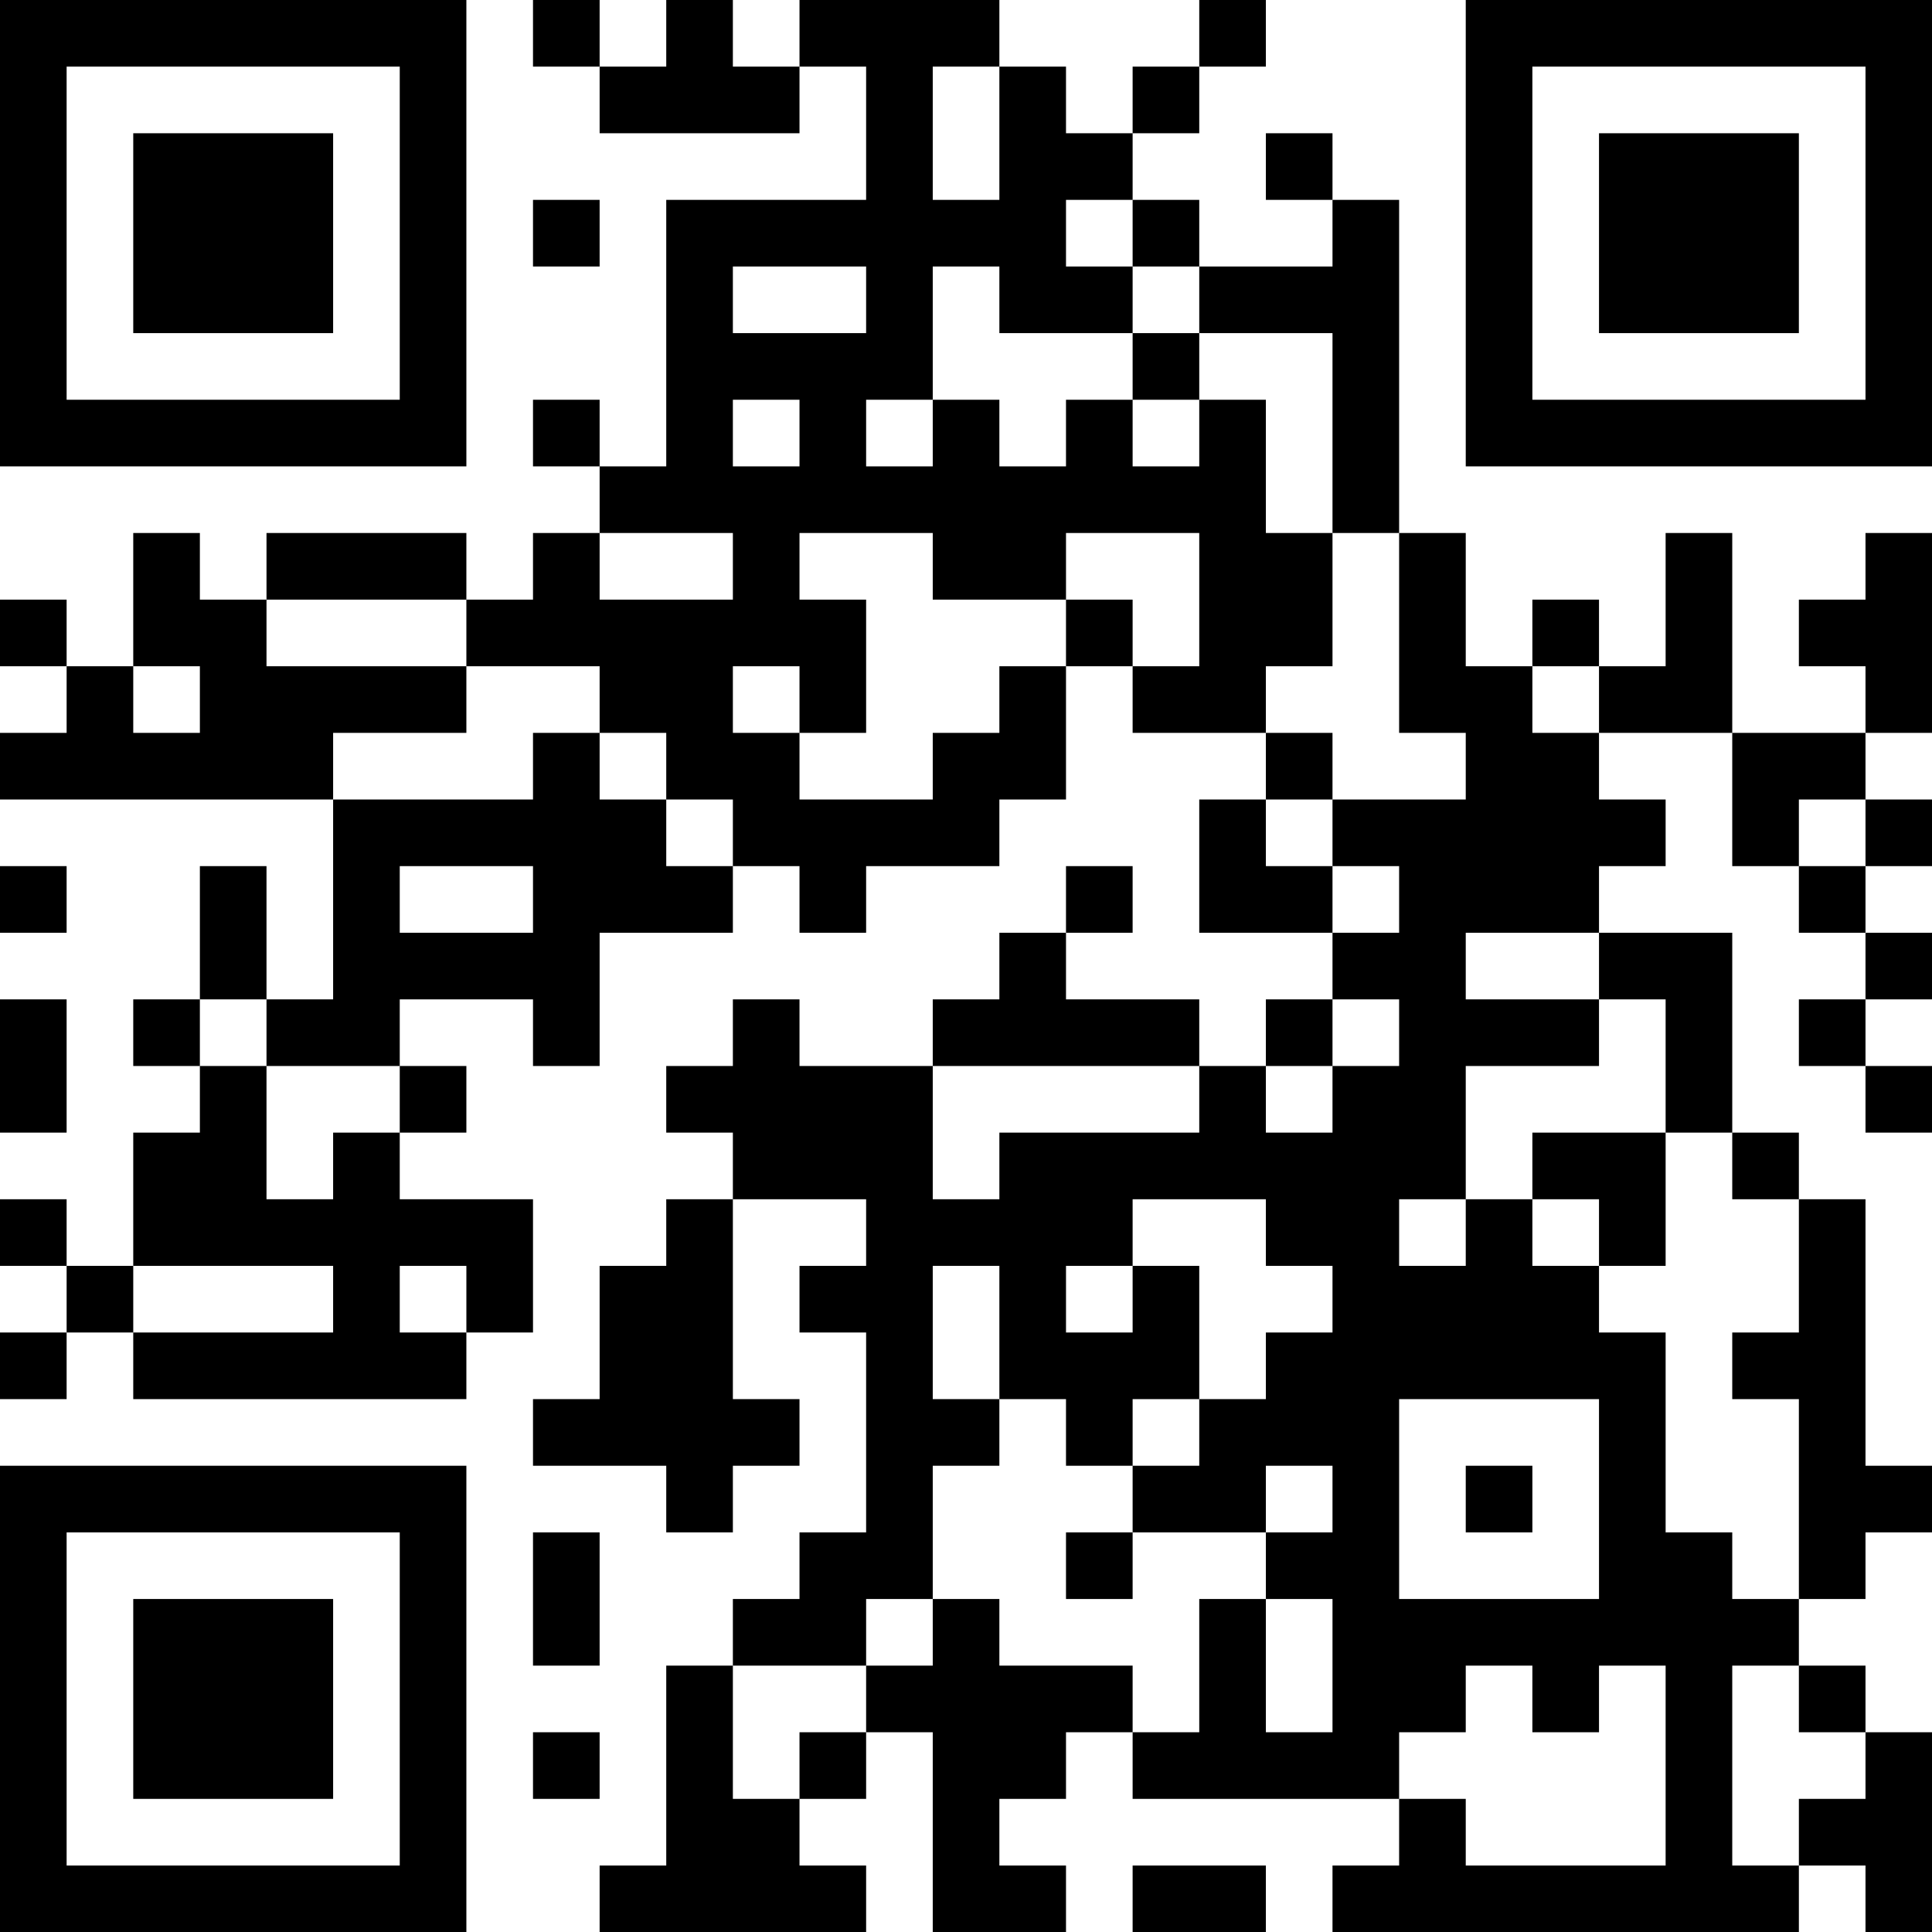 <?xml version="1.0" encoding="UTF-8"?>
<svg xmlns="http://www.w3.org/2000/svg" version="1.1" width="200" height="200" viewBox="0 0 200 200"><rect x="0" y="0" width="200" height="200" fill="#ffffff"/><g transform="scale(6.897)"><g transform="translate(0,0)"><path fill-rule="evenodd" d="M8 0L8 1L9 1L9 2L12 2L12 1L13 1L13 3L10 3L10 7L9 7L9 6L8 6L8 7L9 7L9 8L8 8L8 9L7 9L7 8L4 8L4 9L3 9L3 8L2 8L2 10L1 10L1 9L0 9L0 10L1 10L1 11L0 11L0 12L5 12L5 15L4 15L4 13L3 13L3 15L2 15L2 16L3 16L3 17L2 17L2 19L1 19L1 18L0 18L0 19L1 19L1 20L0 20L0 21L1 21L1 20L2 20L2 21L7 21L7 20L8 20L8 18L6 18L6 17L7 17L7 16L6 16L6 15L8 15L8 16L9 16L9 14L11 14L11 13L12 13L12 14L13 14L13 13L15 13L15 12L16 12L16 10L17 10L17 11L19 11L19 12L18 12L18 14L20 14L20 15L19 15L19 16L18 16L18 15L16 15L16 14L17 14L17 13L16 13L16 14L15 14L15 15L14 15L14 16L12 16L12 15L11 15L11 16L10 16L10 17L11 17L11 18L10 18L10 19L9 19L9 21L8 21L8 22L10 22L10 23L11 23L11 22L12 22L12 21L11 21L11 18L13 18L13 19L12 19L12 20L13 20L13 23L12 23L12 24L11 24L11 25L10 25L10 28L9 28L9 29L13 29L13 28L12 28L12 27L13 27L13 26L14 26L14 29L16 29L16 28L15 28L15 27L16 27L16 26L17 26L17 27L21 27L21 28L20 28L20 29L27 29L27 28L28 28L28 29L29 29L29 26L28 26L28 25L27 25L27 24L28 24L28 23L29 23L29 22L28 22L28 18L27 18L27 17L26 17L26 14L24 14L24 13L25 13L25 12L24 12L24 11L26 11L26 13L27 13L27 14L28 14L28 15L27 15L27 16L28 16L28 17L29 17L29 16L28 16L28 15L29 15L29 14L28 14L28 13L29 13L29 12L28 12L28 11L29 11L29 8L28 8L28 9L27 9L27 10L28 10L28 11L26 11L26 8L25 8L25 10L24 10L24 9L23 9L23 10L22 10L22 8L21 8L21 3L20 3L20 2L19 2L19 3L20 3L20 4L18 4L18 3L17 3L17 2L18 2L18 1L19 1L19 0L18 0L18 1L17 1L17 2L16 2L16 1L15 1L15 0L12 0L12 1L11 1L11 0L10 0L10 1L9 1L9 0ZM14 1L14 3L15 3L15 1ZM8 3L8 4L9 4L9 3ZM16 3L16 4L17 4L17 5L15 5L15 4L14 4L14 6L13 6L13 7L14 7L14 6L15 6L15 7L16 7L16 6L17 6L17 7L18 7L18 6L19 6L19 8L20 8L20 10L19 10L19 11L20 11L20 12L19 12L19 13L20 13L20 14L21 14L21 13L20 13L20 12L22 12L22 11L21 11L21 8L20 8L20 5L18 5L18 4L17 4L17 3ZM11 4L11 5L13 5L13 4ZM17 5L17 6L18 6L18 5ZM11 6L11 7L12 7L12 6ZM9 8L9 9L11 9L11 8ZM12 8L12 9L13 9L13 11L12 11L12 10L11 10L11 11L12 11L12 12L14 12L14 11L15 11L15 10L16 10L16 9L17 9L17 10L18 10L18 8L16 8L16 9L14 9L14 8ZM4 9L4 10L7 10L7 11L5 11L5 12L8 12L8 11L9 11L9 12L10 12L10 13L11 13L11 12L10 12L10 11L9 11L9 10L7 10L7 9ZM2 10L2 11L3 11L3 10ZM23 10L23 11L24 11L24 10ZM27 12L27 13L28 13L28 12ZM0 13L0 14L1 14L1 13ZM6 13L6 14L8 14L8 13ZM22 14L22 15L24 15L24 16L22 16L22 18L21 18L21 19L22 19L22 18L23 18L23 19L24 19L24 20L25 20L25 23L26 23L26 24L27 24L27 21L26 21L26 20L27 20L27 18L26 18L26 17L25 17L25 15L24 15L24 14ZM0 15L0 17L1 17L1 15ZM3 15L3 16L4 16L4 18L5 18L5 17L6 17L6 16L4 16L4 15ZM20 15L20 16L19 16L19 17L20 17L20 16L21 16L21 15ZM14 16L14 18L15 18L15 17L18 17L18 16ZM23 17L23 18L24 18L24 19L25 19L25 17ZM17 18L17 19L16 19L16 20L17 20L17 19L18 19L18 21L17 21L17 22L16 22L16 21L15 21L15 19L14 19L14 21L15 21L15 22L14 22L14 24L13 24L13 25L11 25L11 27L12 27L12 26L13 26L13 25L14 25L14 24L15 24L15 25L17 25L17 26L18 26L18 24L19 24L19 26L20 26L20 24L19 24L19 23L20 23L20 22L19 22L19 23L17 23L17 22L18 22L18 21L19 21L19 20L20 20L20 19L19 19L19 18ZM2 19L2 20L5 20L5 19ZM6 19L6 20L7 20L7 19ZM21 21L21 24L24 24L24 21ZM22 22L22 23L23 23L23 22ZM8 23L8 25L9 25L9 23ZM16 23L16 24L17 24L17 23ZM22 25L22 26L21 26L21 27L22 27L22 28L25 28L25 25L24 25L24 26L23 26L23 25ZM26 25L26 28L27 28L27 27L28 27L28 26L27 26L27 25ZM8 26L8 27L9 27L9 26ZM17 28L17 29L19 29L19 28ZM0 0L0 7L7 7L7 0ZM1 1L1 6L6 6L6 1ZM2 2L2 5L5 5L5 2ZM22 0L22 7L29 7L29 0ZM23 1L23 6L28 6L28 1ZM24 2L24 5L27 5L27 2ZM0 22L0 29L7 29L7 22ZM1 23L1 28L6 28L6 23ZM2 24L2 27L5 27L5 24Z" fill="#000000"/></g></g></svg>
